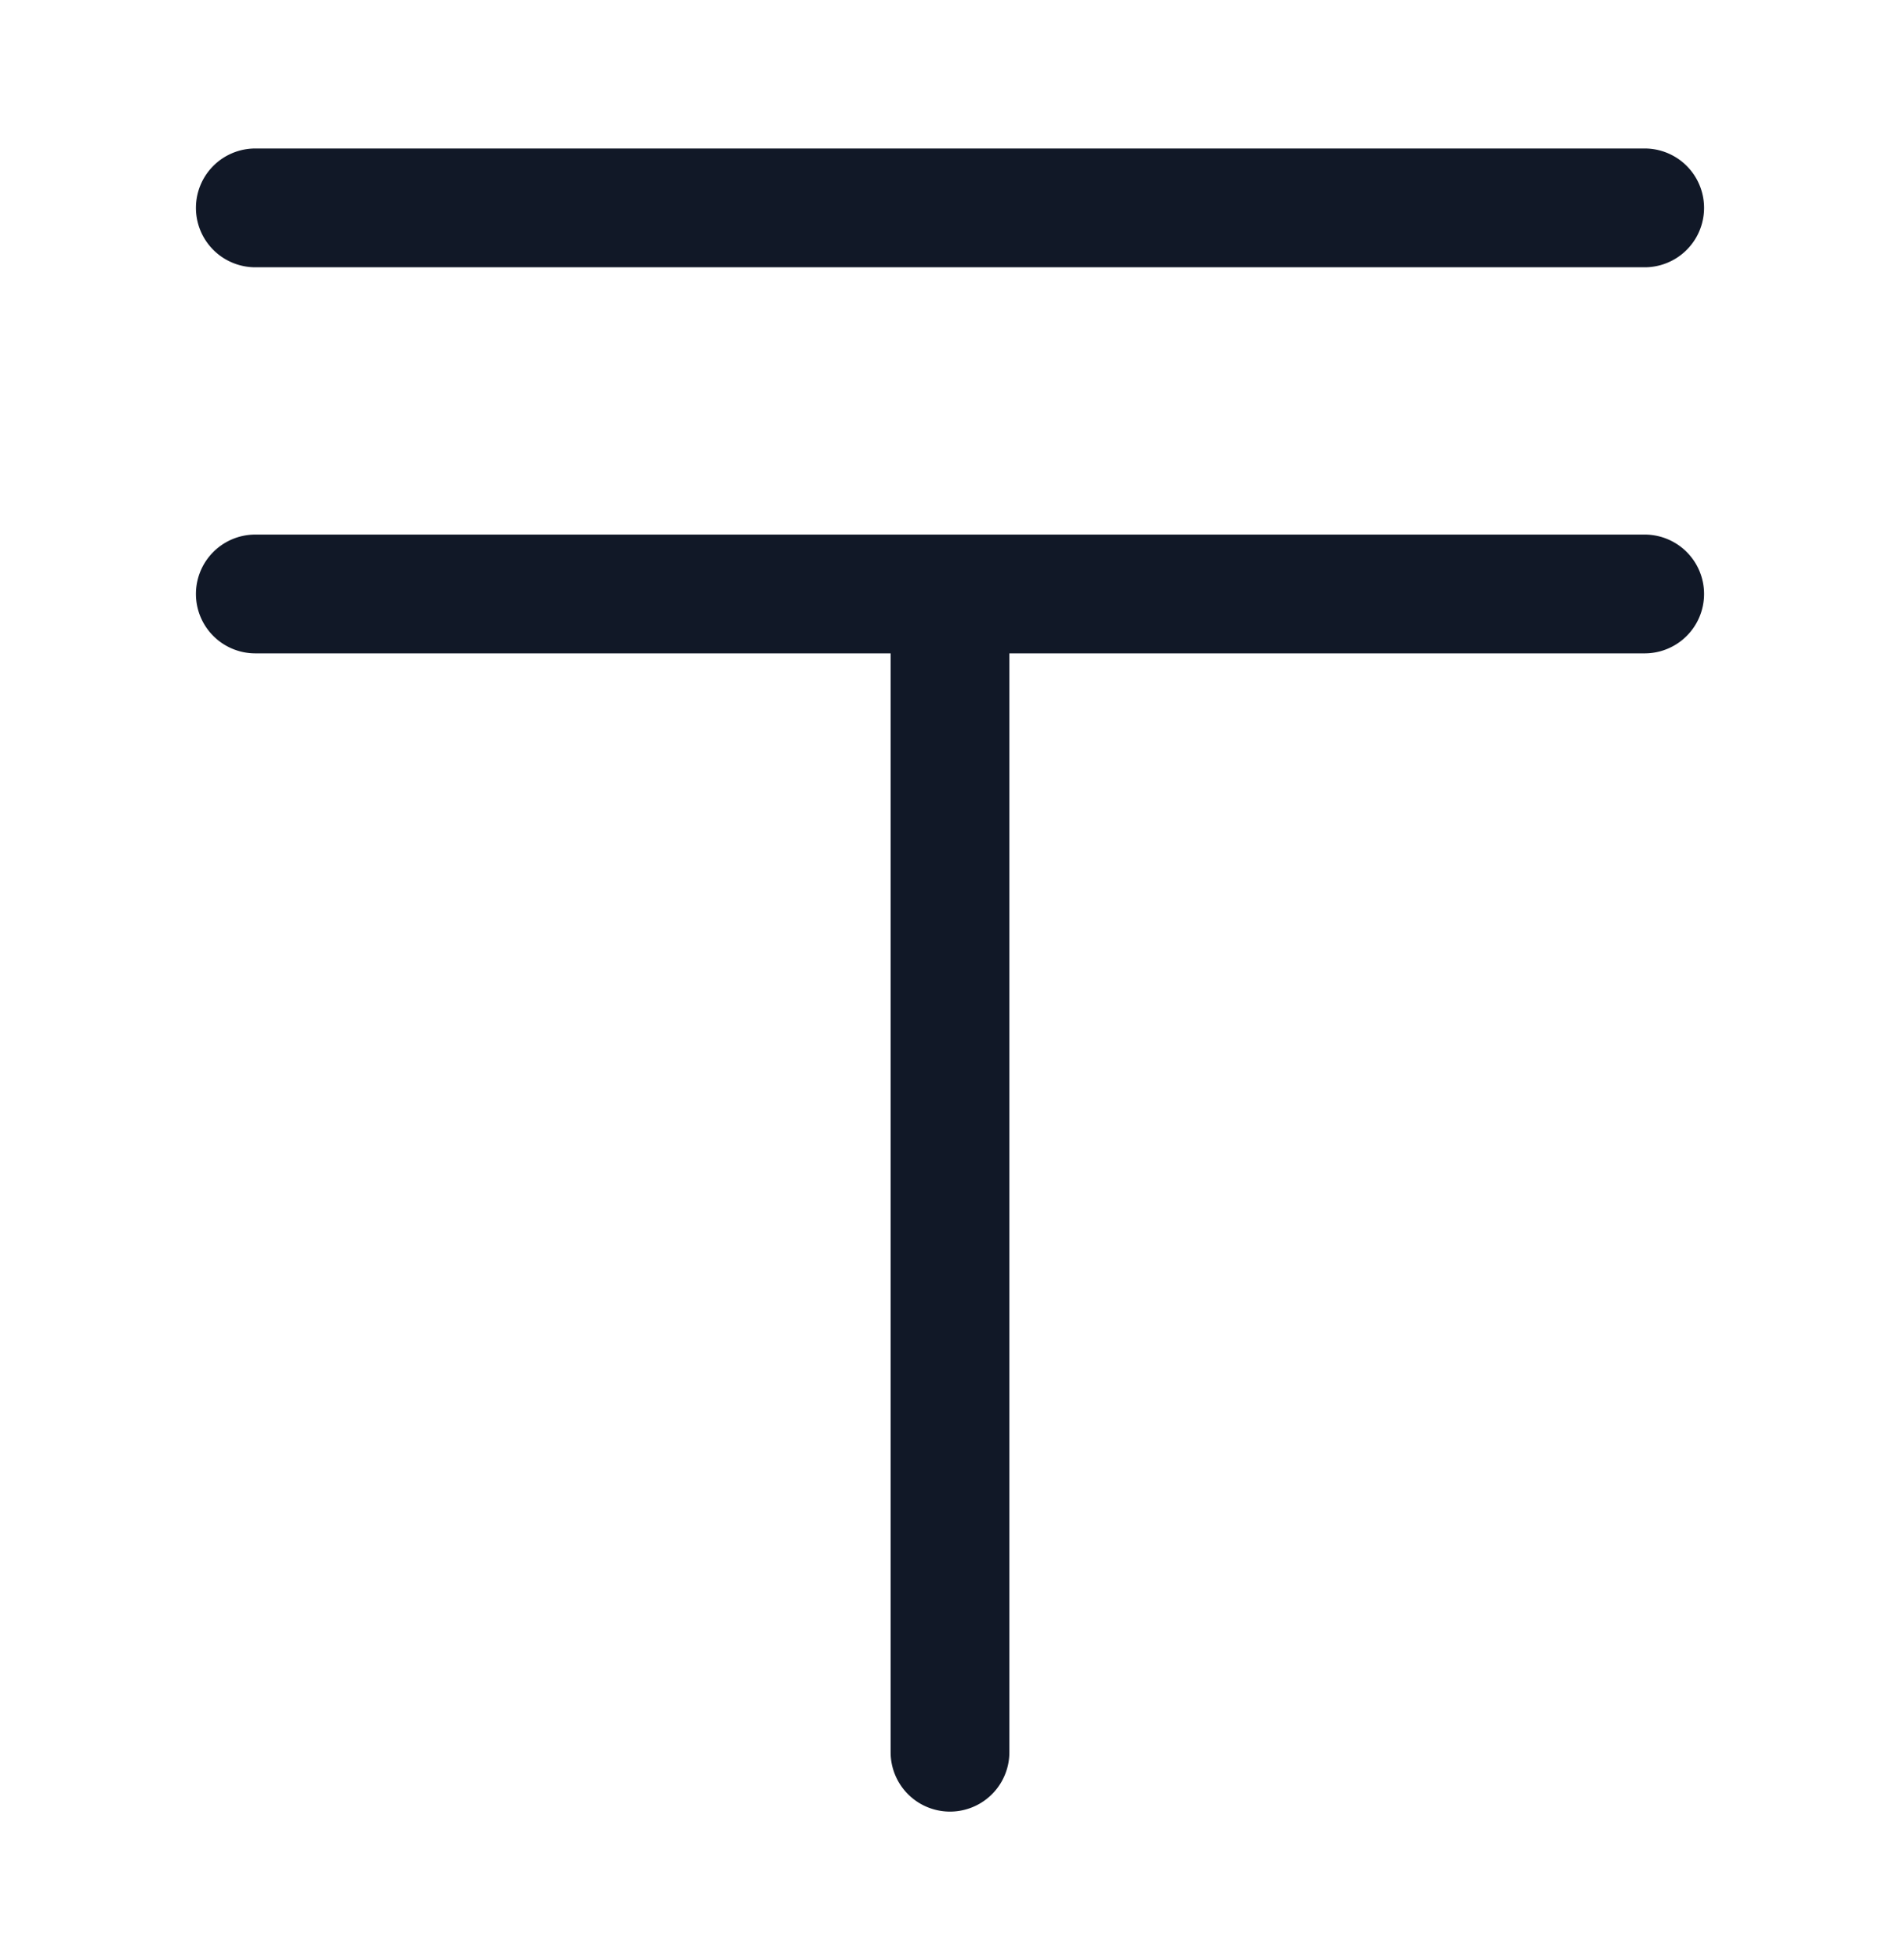<svg xmlns="http://www.w3.org/2000/svg" width="32" height="33" fill="none" viewBox="0 0 32 33"><path fill="#111827" fill-rule="evenodd" d="M3.3 3.5a1 1 0 0 1 1-1h23.4a1 1 0 1 1 0 2H4.3a1 1 0 0 1-1-1m0 6.5a1 1 0 0 1 1-1h23.4a1 1 0 1 1 0 2H17v18.5a1 1 0 1 1-2 0V11H4.3a1 1 0 0 1-1-1" clip-rule="evenodd"/></svg>